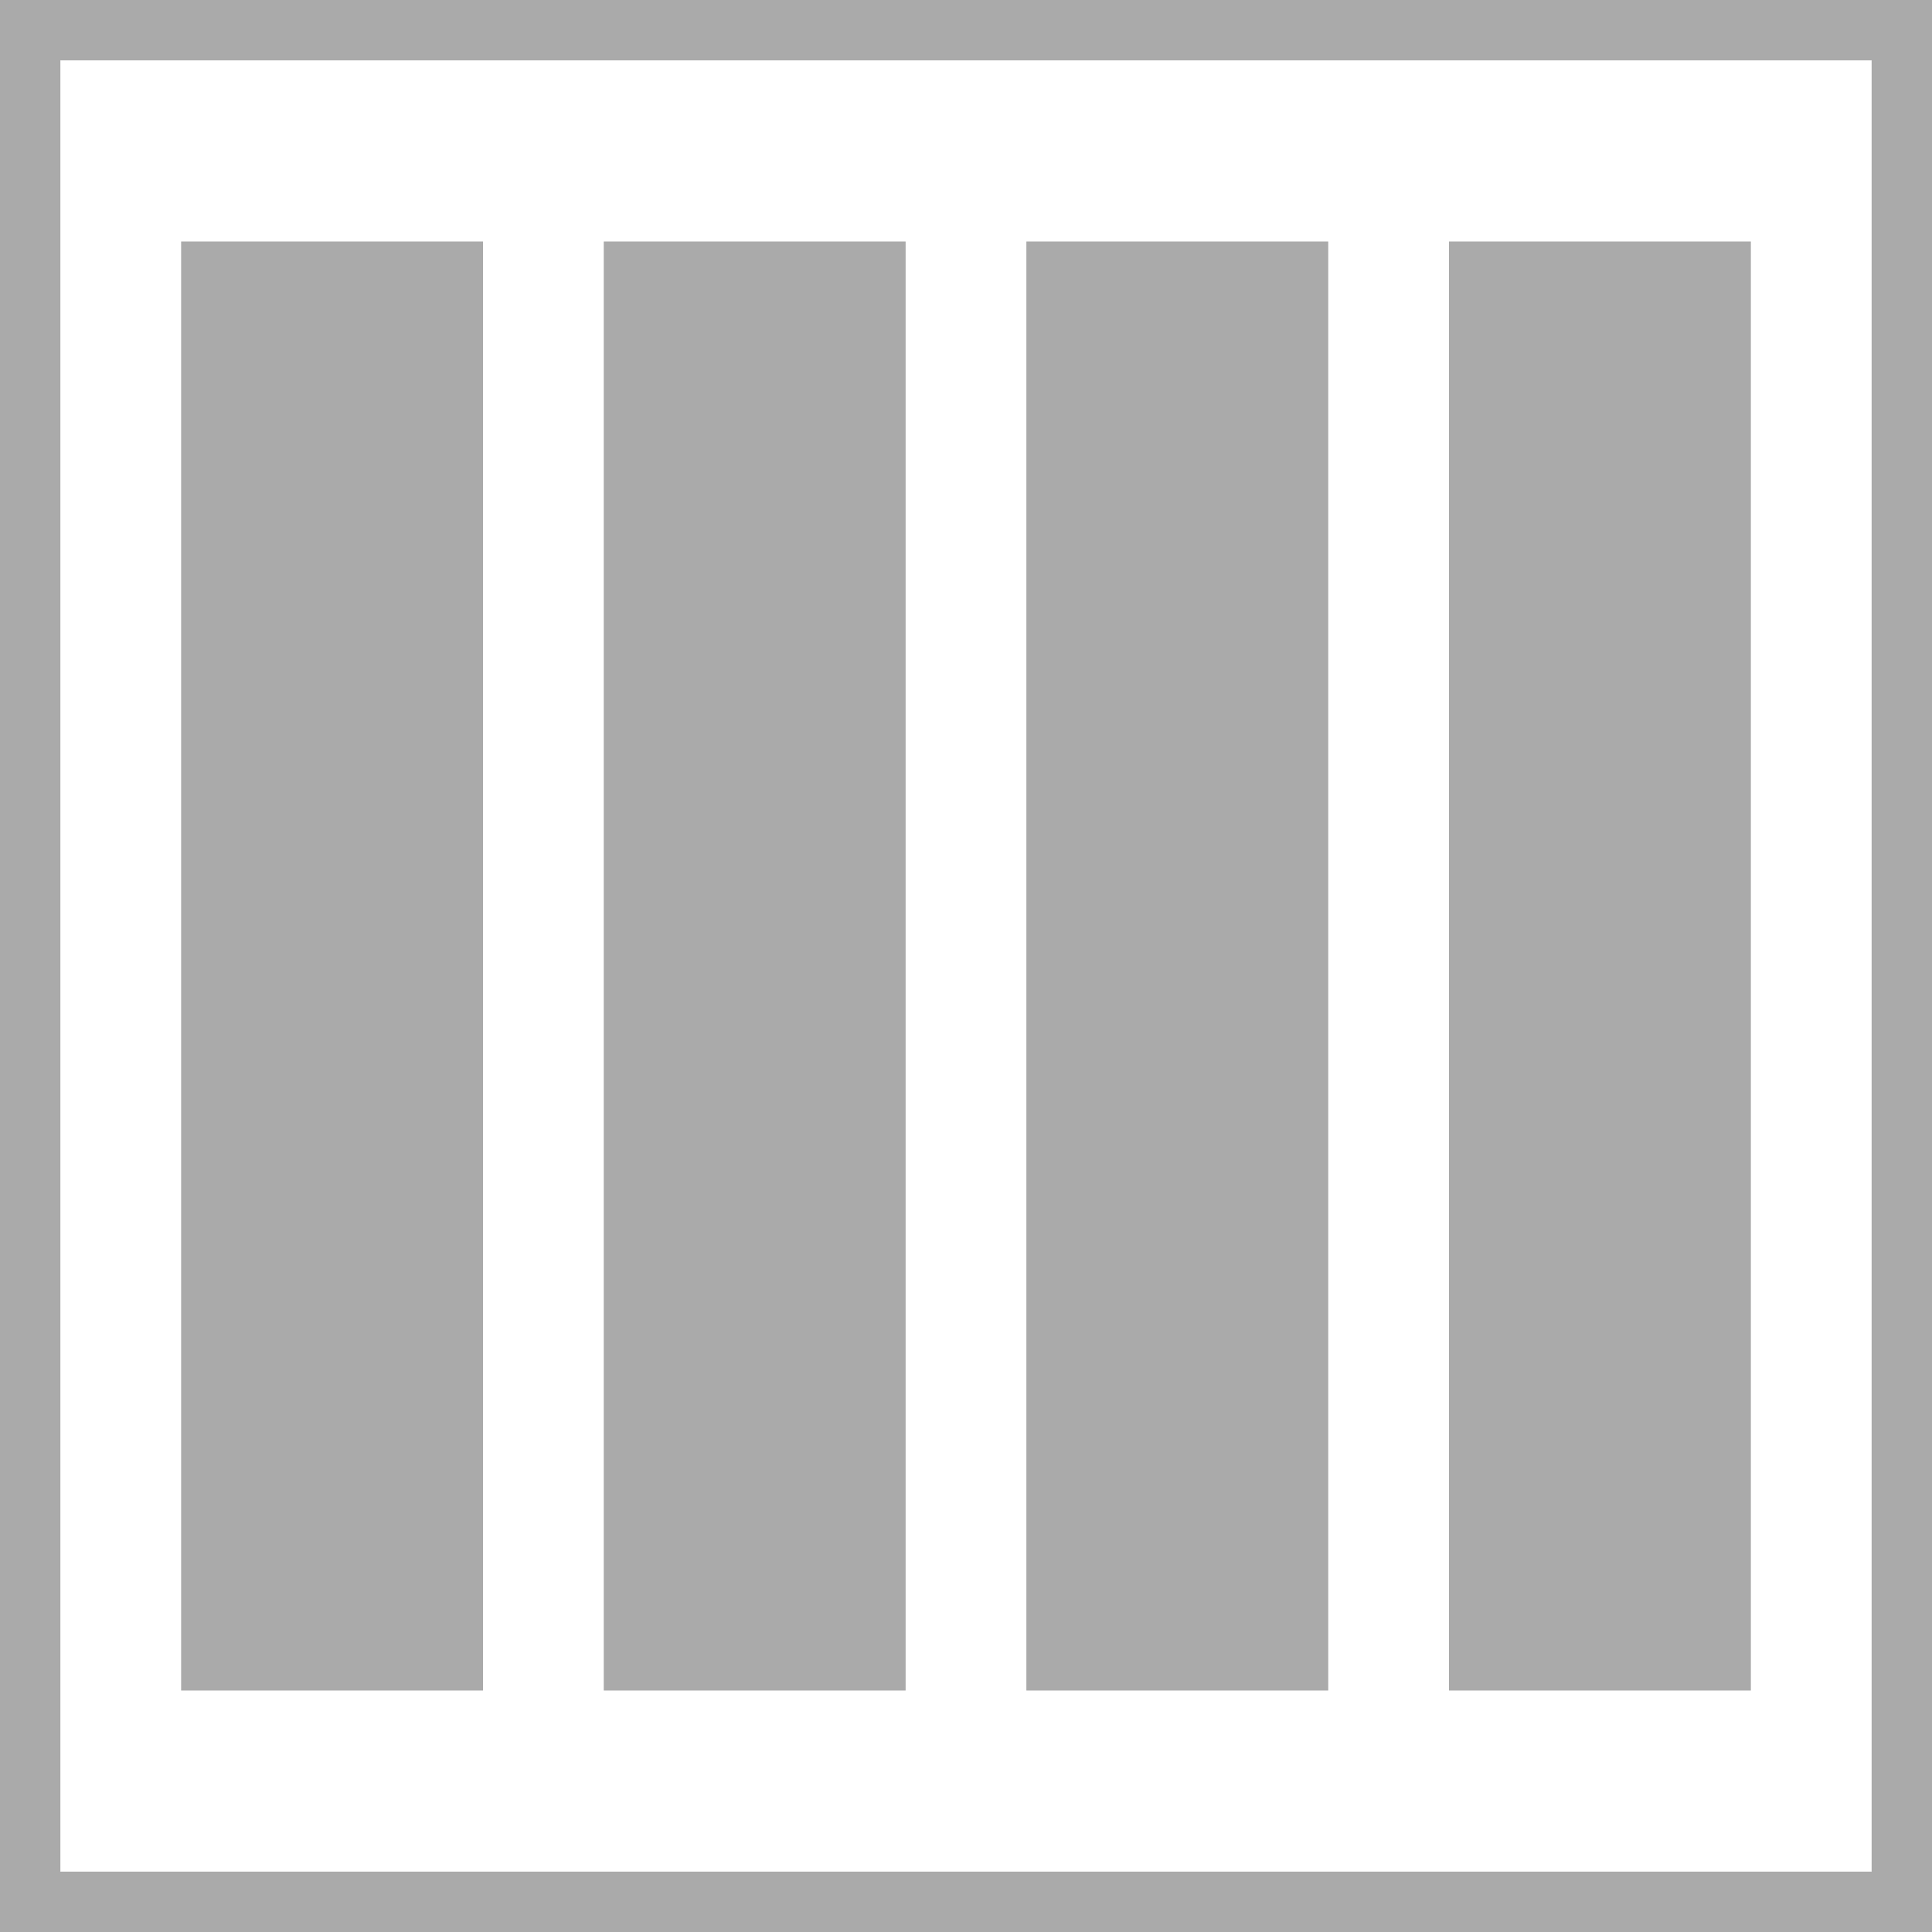 <?xml version="1.0" encoding="utf-8"?>
<svg version="1.1" xmlns="http://www.w3.org/2000/svg" x="0px" y="0px"
     viewBox="0 0 32 32" style="enable-background:new 0 0 32 32;" xml:space="preserve">
<rect x="0" y="0" width="32" height="32" fill="#333333" stroke="none"/>
<style type="text/css">
	.column{fill:#aaa;}
	.background{fill:#fff;stroke:#aaa;stroke-width:2;}
</style>
    <rect class="background" x="0" y="0" width="32" height="32"/>
    <rect class="column" x="3" y="4" width="5" height="24"/>
    <rect class="column" x="10" y="4" width="5" height="24"/>
    <rect class="column" x="17" y="4" width="5" height="24"/>
    <rect class="column" x="24" y="4" width="5" height="24"/>
</svg>
